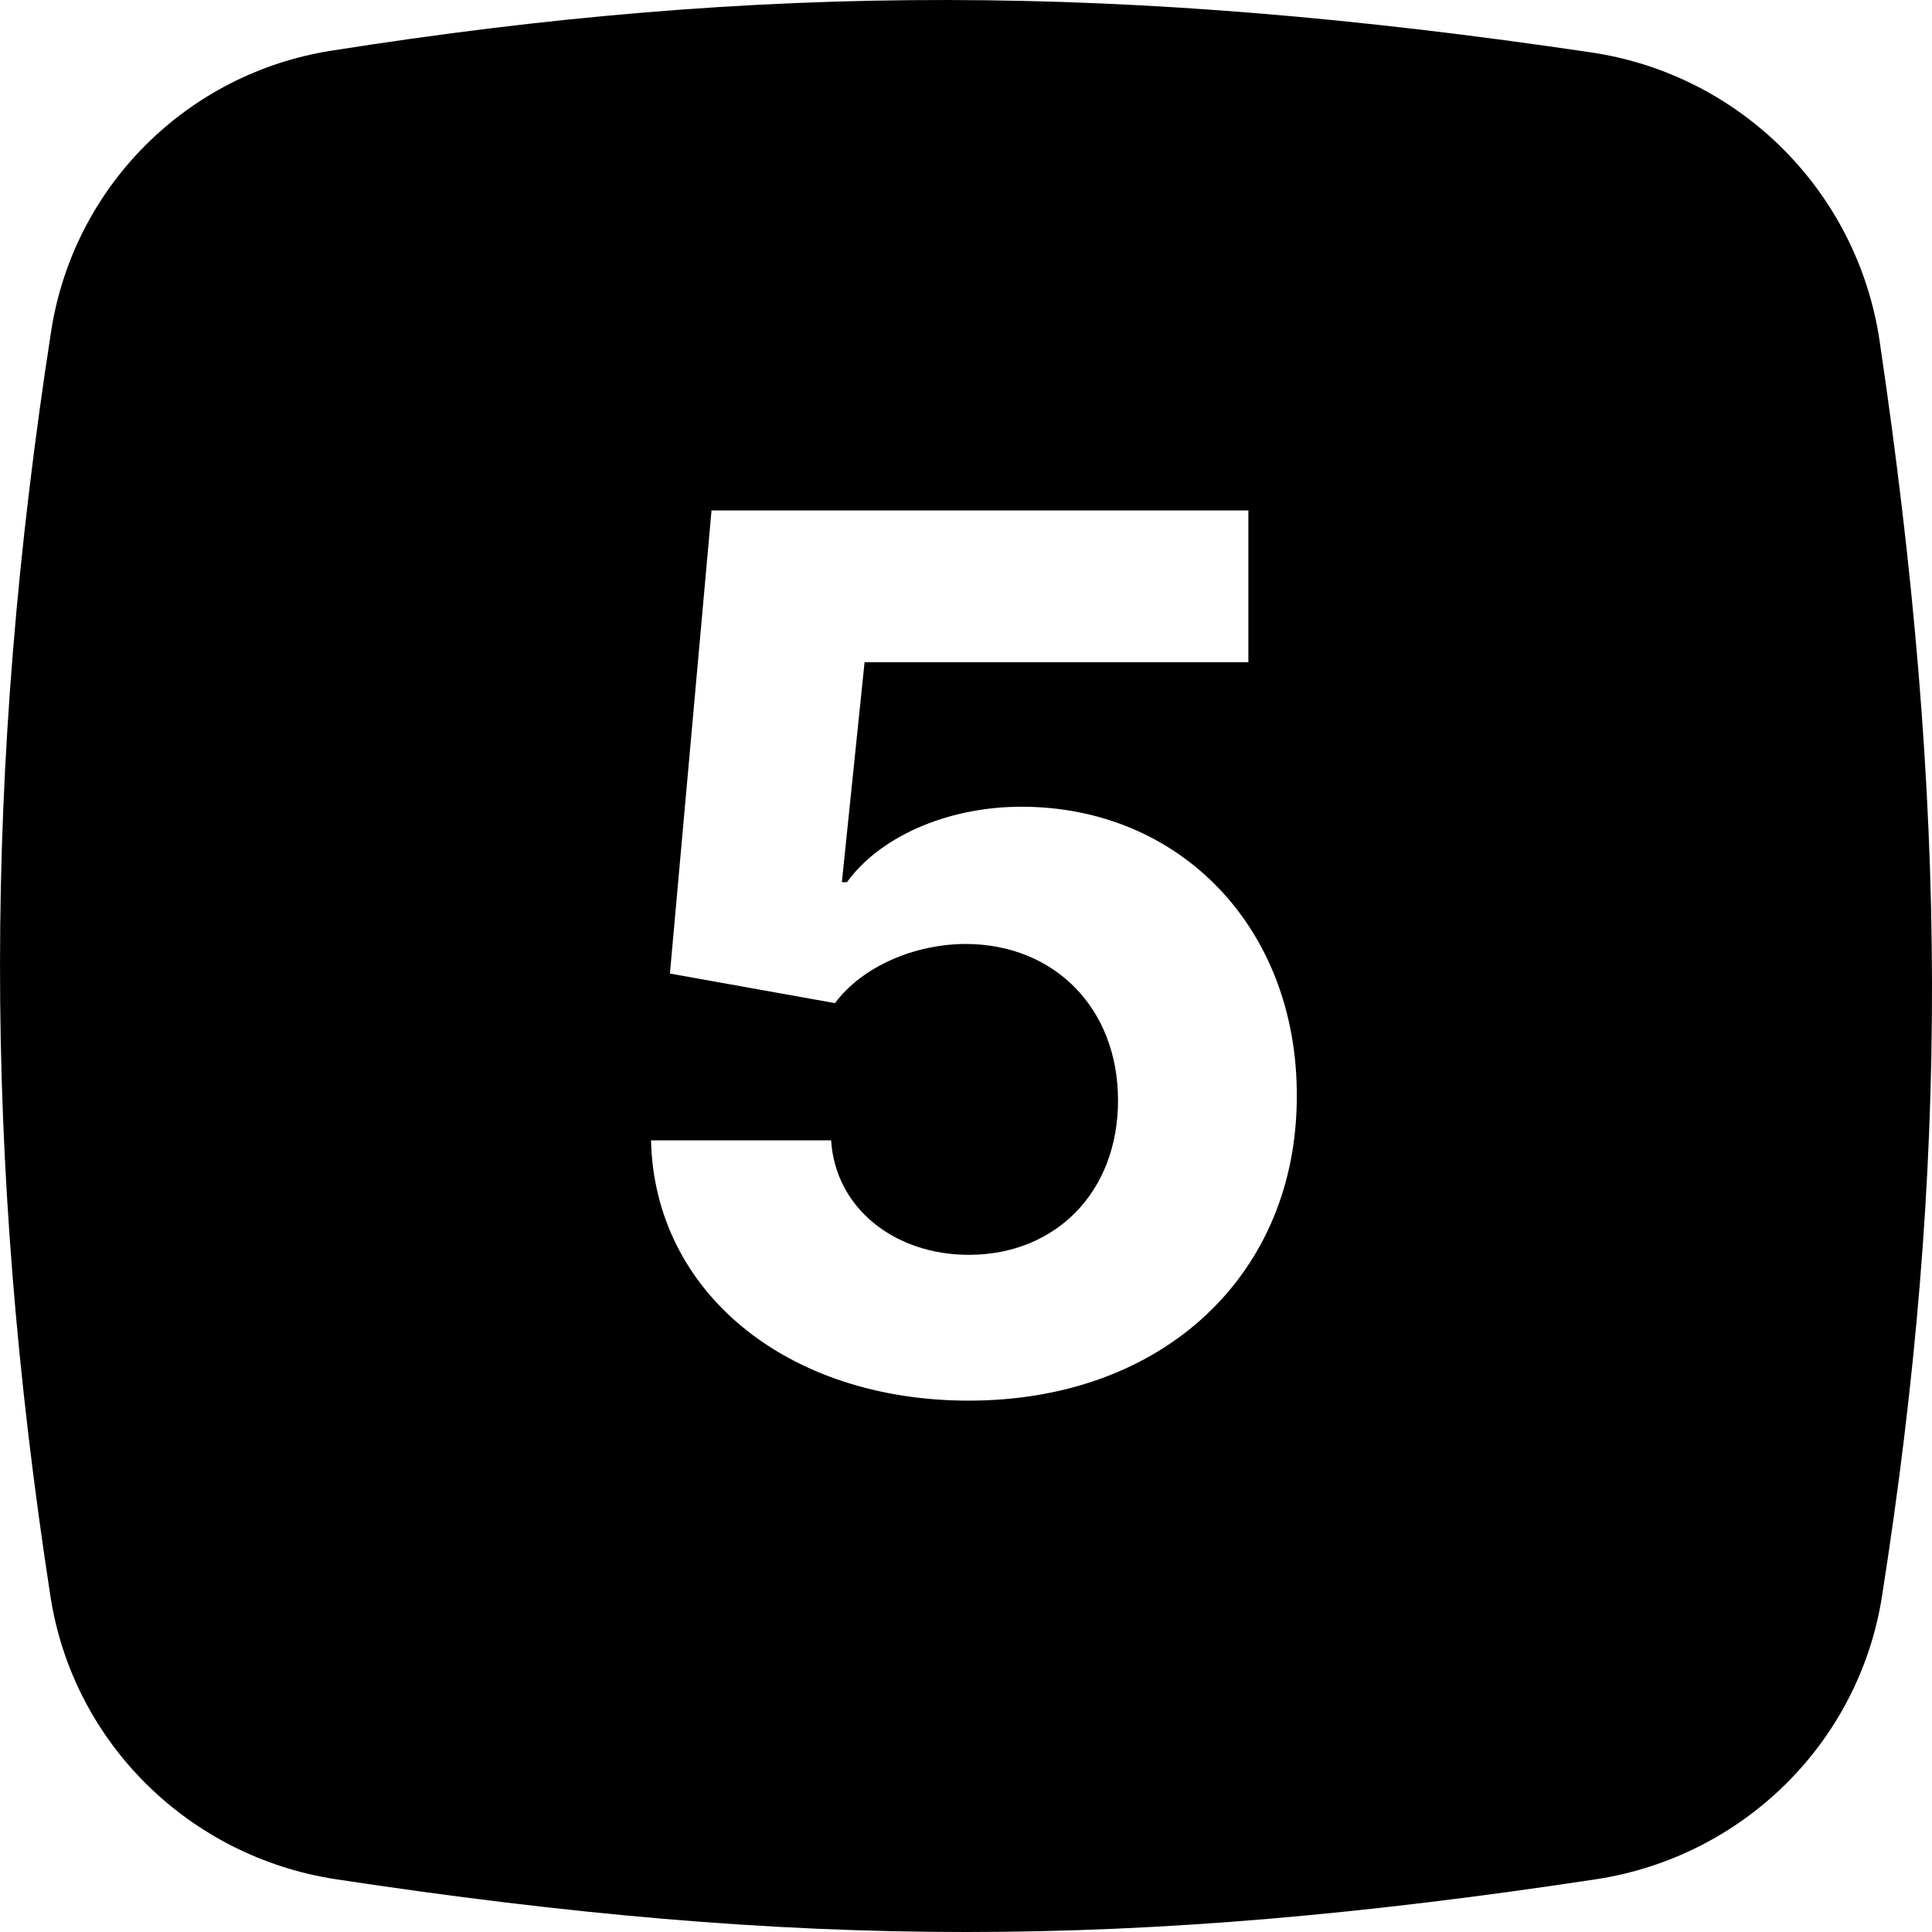 <svg width="32" height="32" viewBox="0 0 32 32" fill="none" xmlns="http://www.w3.org/2000/svg">
<g clip-path="url(#clip0)">
<path fill-rule="evenodd" clip-rule="evenodd" d="M5.486 0.84C3.093 1.217 1.217 3.093 0.847 5.487C-0.278 12.749 -0.282 19.181 0.835 26.437C1.209 28.869 3.136 30.758 5.569 31.127C13.252 32.291 18.748 32.291 26.431 31.127C28.864 30.758 30.791 28.869 31.172 26.438C32.289 19.32 32.276 13.365 31.132 5.646C30.765 3.174 28.826 1.234 26.354 0.868C18.608 -0.28 12.638 -0.289 5.486 0.84ZM21.479 18.149C21.486 21.09 19.285 23.199 16.046 23.199C13.035 23.199 10.84 21.402 10.783 18.888H13.766C13.837 20.017 14.825 20.784 16.046 20.784C17.488 20.784 18.518 19.74 18.518 18.227C18.518 16.7 17.467 15.642 16.004 15.635C15.144 15.635 14.278 16.011 13.83 16.615L11.096 16.125L11.785 8.455H20.677V10.969H14.32L13.944 14.612H14.029C14.54 13.895 15.641 13.362 16.92 13.362C19.541 13.362 21.486 15.365 21.479 18.149Z" fill="black"/>
</g>
<defs>
<clipPath id="clip0">
<rect width="32" height="32" fill="white"/>
</clipPath>
</defs>
</svg>
